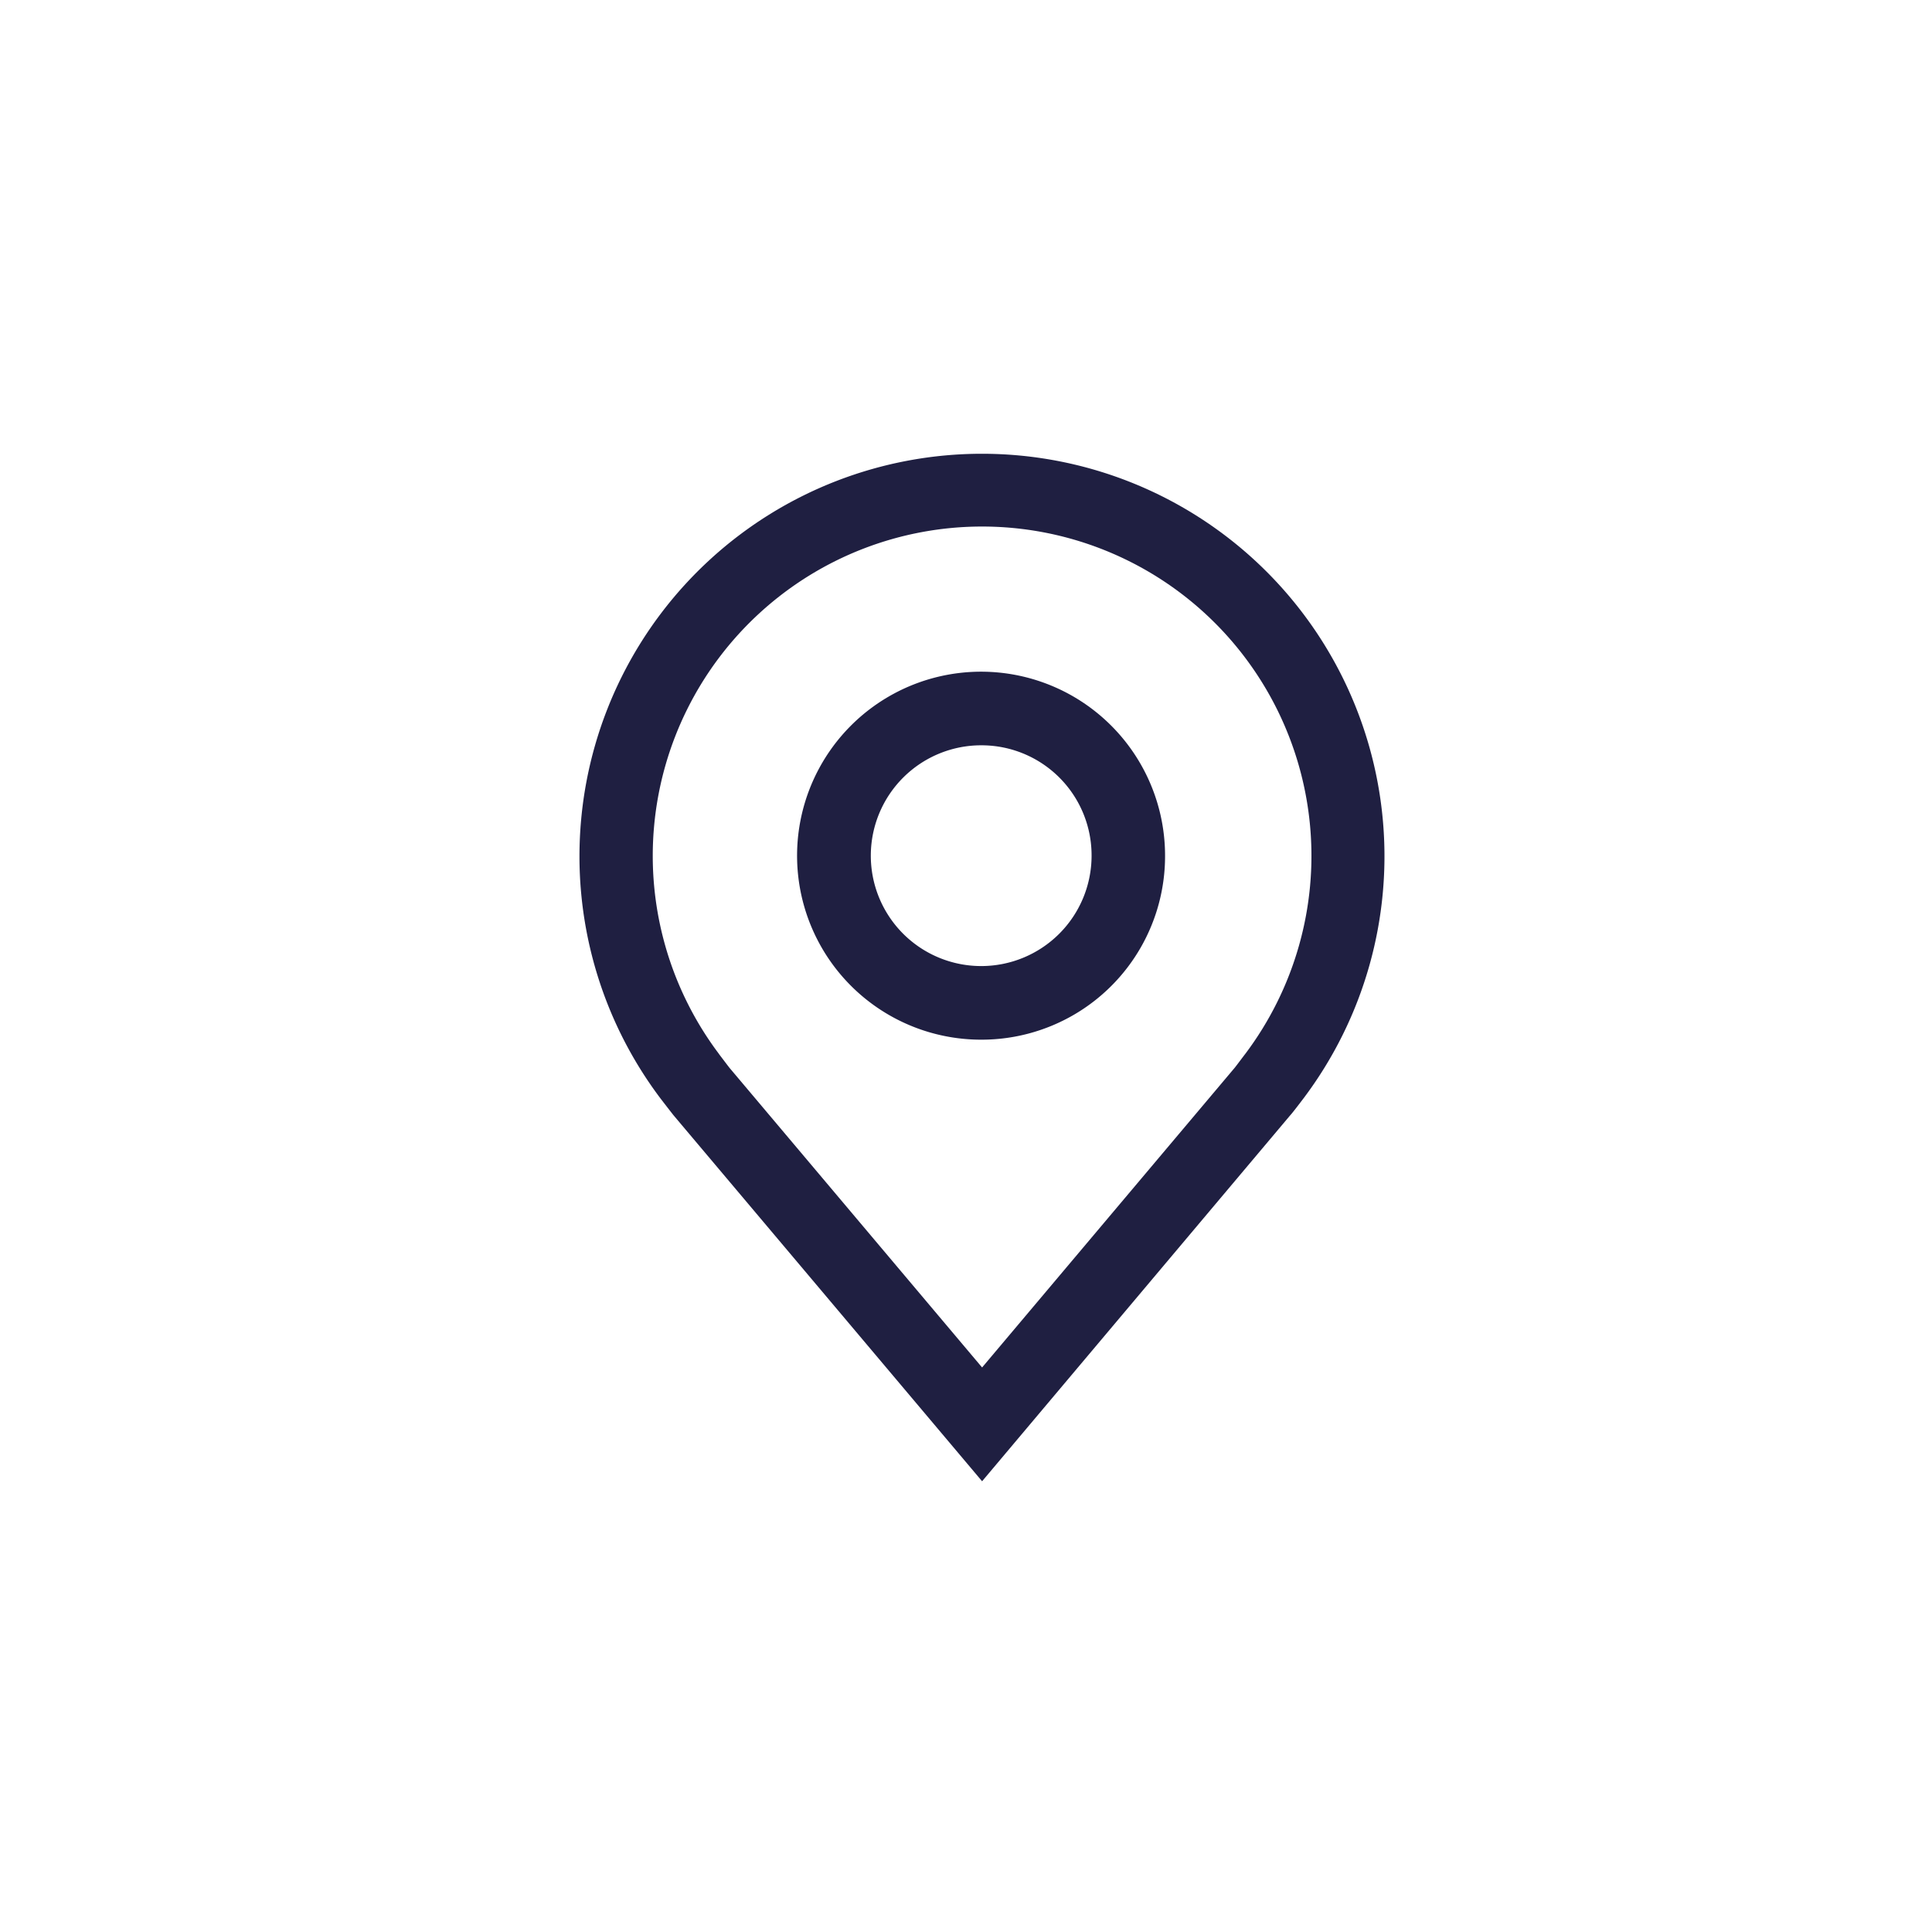 <svg xmlns="http://www.w3.org/2000/svg" width="30" height="30" viewBox="0 0 30 30">
  <g id="Group_70100" data-name="Group 70100" transform="translate(0.055)">
    <g id="location" transform="translate(8.945 7.001)">
      <path id="Path_1072" data-name="Path 1072" d="M15.216,14.714a2.857,2.857,0,1,1,2.841-2.857A2.849,2.849,0,0,1,15.216,14.714Zm0-4.571a1.714,1.714,0,1,0,1.7,1.714A1.709,1.709,0,0,0,15.216,10.143Z" transform="translate(-8.966 -5.571)" fill="#1F1F41"/>
      <path id="Path_1073" data-name="Path 1073" d="M11.875,18.25,7.082,12.565q-.1-.128-.2-.258a6.25,6.25,0,1,1,9.982,0v0s-.17.225-.2.255ZM7.791,11.618s.133.176.163.214l3.921,4.651L15.8,11.826c.025-.031.158-.209.159-.209a5.114,5.114,0,1,0-8.168,0Z" transform="translate(-5.625 -2.25)" fill="#1F1F41"/>
    </g>
  </g>
</svg>